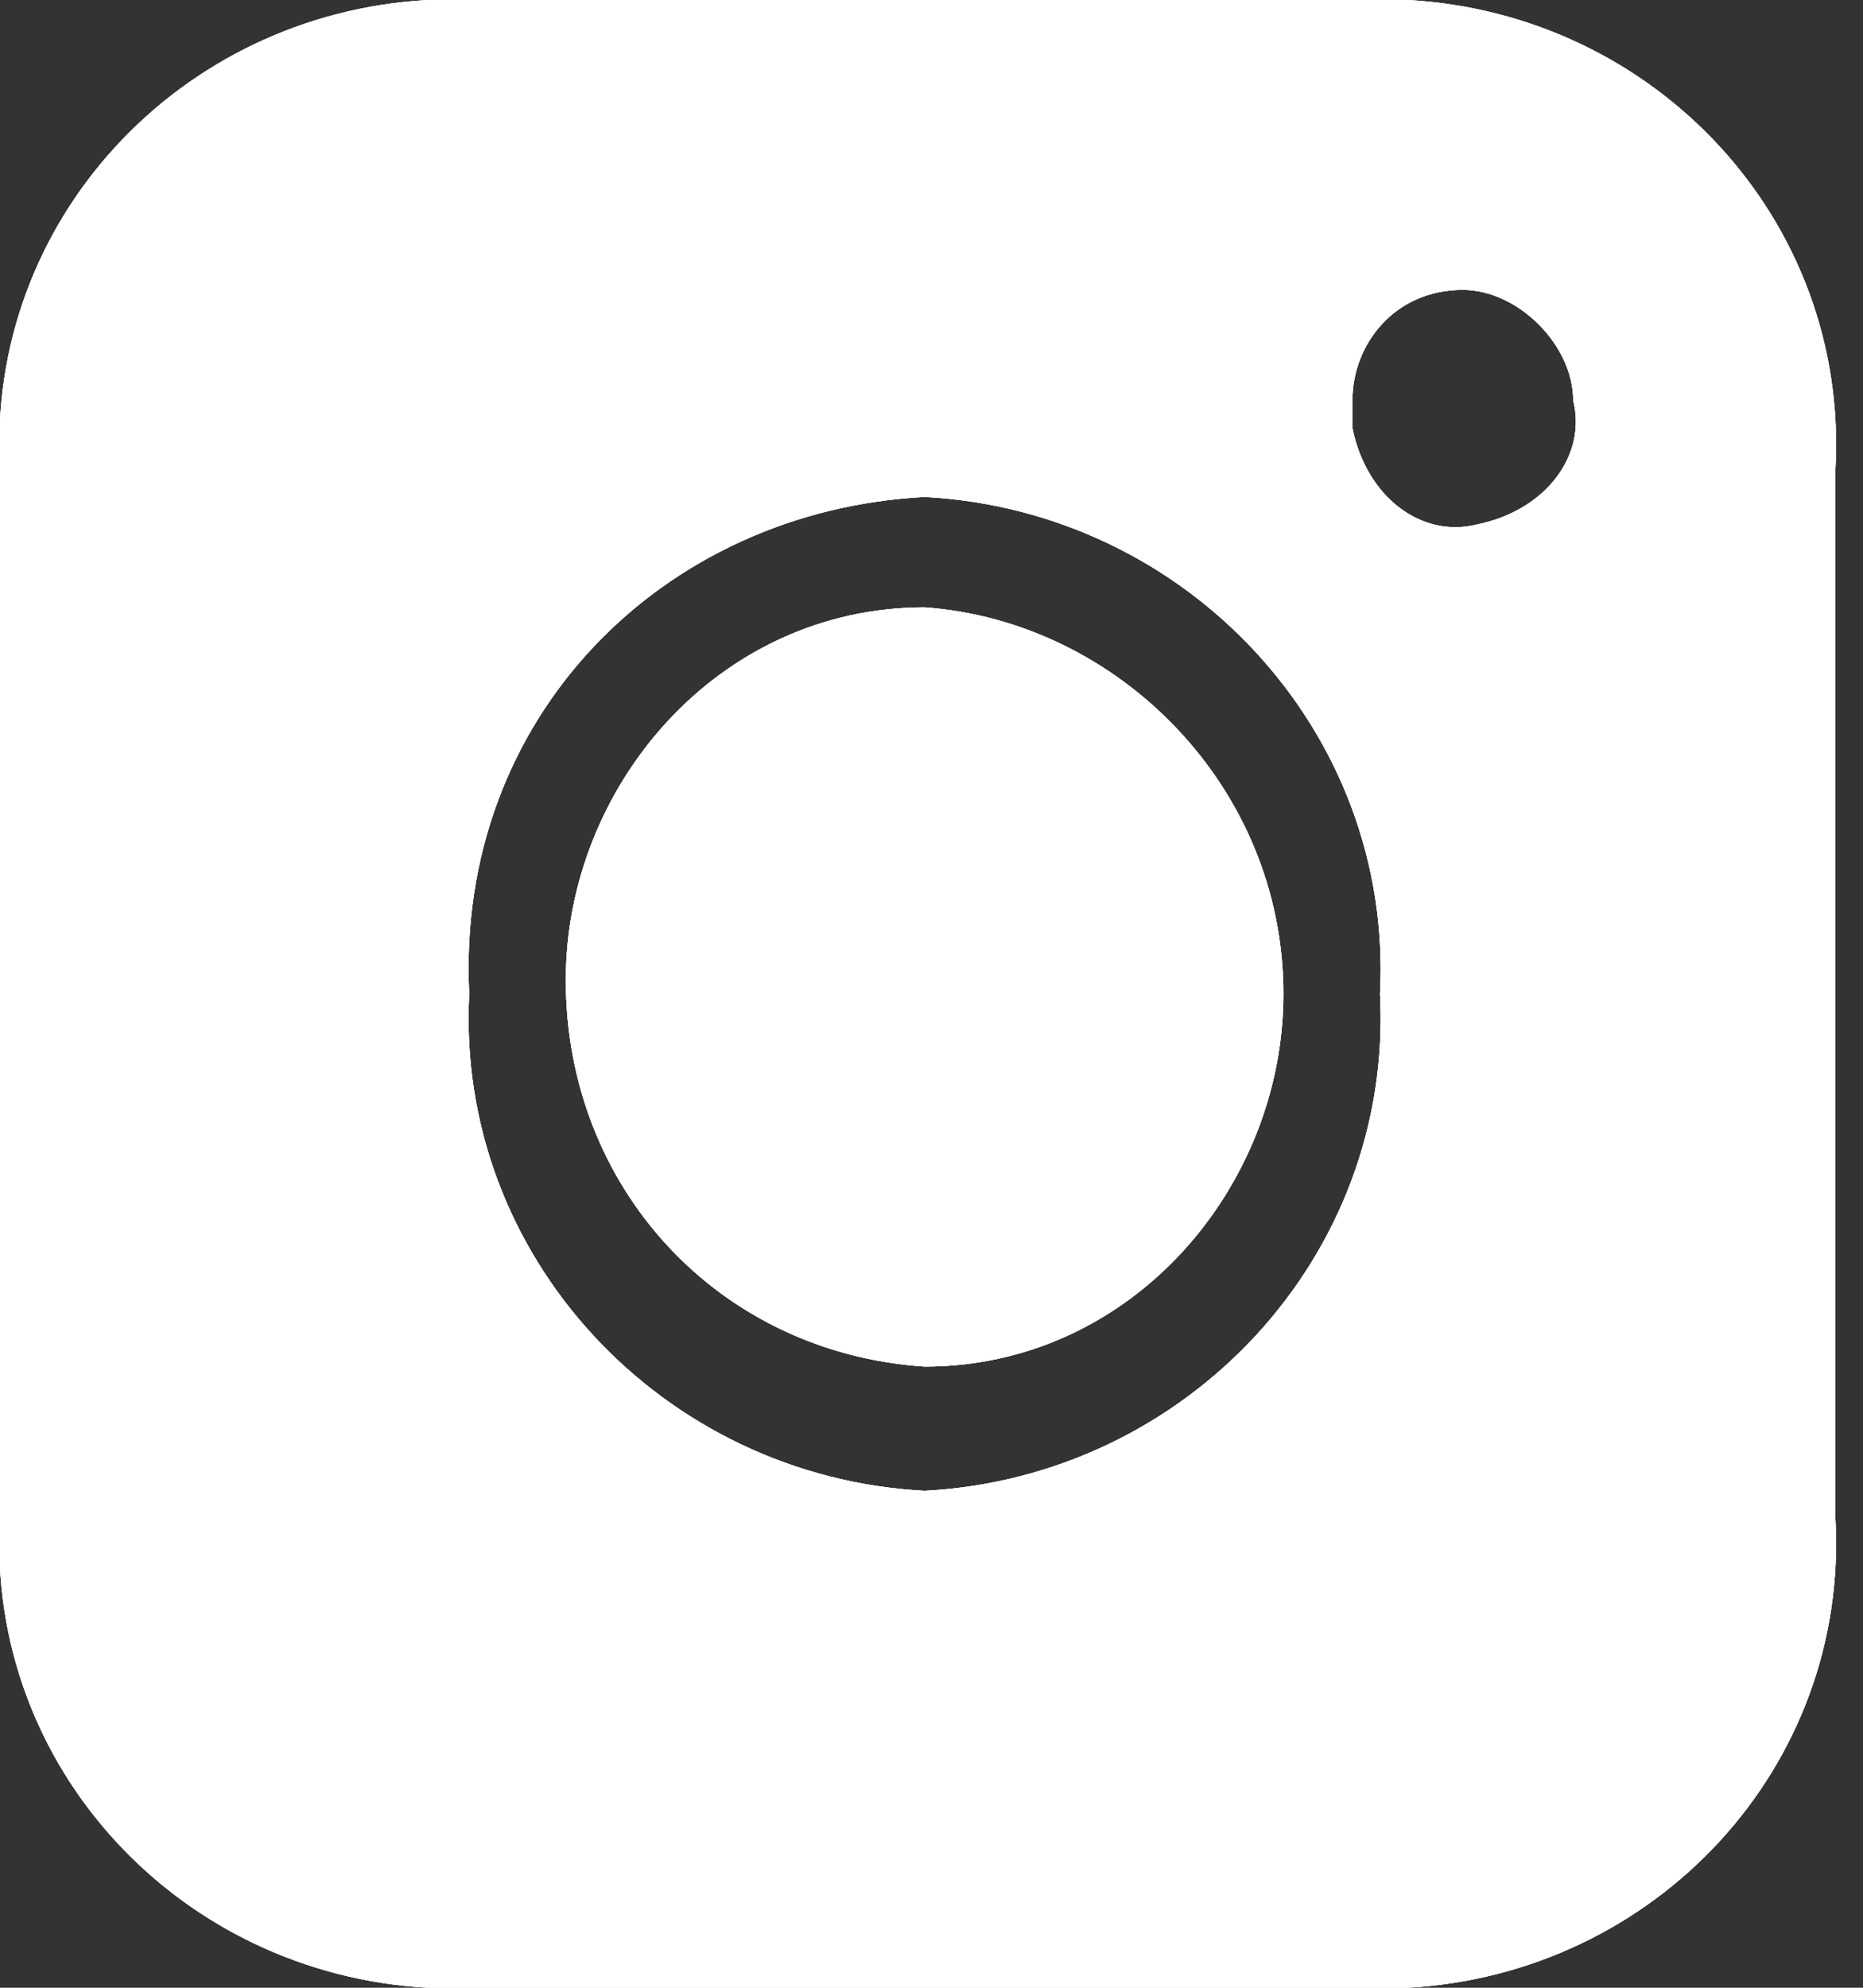 <?xml version="1.0" encoding="utf-8"?>
<!-- Generator: Adobe Illustrator 22.0.1, SVG Export Plug-In . SVG Version: 6.00 Build 0)  -->
<svg version="1.1" id="Layer_1" xmlns="http://www.w3.org/2000/svg" xmlns:xlink="http://www.w3.org/1999/xlink" x="0px" y="0px"
	 viewBox="0 0 13.5 14.4" style="enable-background:new 0 0 13.5 14.4;" xml:space="preserve">
<rect x="0" y="0" width="13.5" height="14.4" fill="#333333" stroke="none"/>
<style type="text/css">
	.st0{clip-path:url(#SVGID_2_);}
	.st1{clip-path:url(#SVGID_4_);}
	.st2{fill:#FFFFFF;}
</style>
<title>instagram</title>
<g>
	<defs>
		<path id="SVGID_1_" d="M3.1,0C1.3,0.1-0.1,1.6,0,3.4c0,0,0,0,0,0v7.6c-0.1,1.8,1.3,3.3,3.1,3.4c0,0,0,0,0,0h7.1
			c1.8-0.1,3.2-1.6,3.1-3.4c0,0,0,0,0,0V3.4C13.4,1.6,12,0.1,10.2,0c0,0,0,0,0,0H3.1z M10.6,2.1c0.4,0,0.8,0.4,0.8,0.8
			c0.1,0.4-0.2,0.8-0.7,0.9c-0.4,0.1-0.8-0.2-0.9-0.7c0-0.1,0-0.1,0-0.2C9.8,2.5,10.1,2.1,10.6,2.1C10.6,2.1,10.6,2.1,10.6,2.1z
			 M6.7,3.6c1.9,0.1,3.4,1.7,3.3,3.6c0.1,1.9-1.4,3.5-3.3,3.6c-1.9-0.1-3.4-1.7-3.3-3.6C3.3,5.2,4.8,3.7,6.7,3.6z M6.7,4.4
			c-1.5,0-2.6,1.3-2.6,2.7c0,0,0,0,0,0C4.1,8.6,5.2,9.8,6.7,9.9c0,0,0,0,0,0c1.5,0,2.6-1.3,2.6-2.7c0,0,0,0,0,0
			C9.3,5.7,8.1,4.5,6.7,4.4C6.7,4.4,6.7,4.4,6.7,4.4z"/>
	</defs>
	<use xlink:href="#SVGID_1_"  style="overflow:visible;fill:#FFFFFF;"/>
	<clipPath id="SVGID_2_">
		<use xlink:href="#SVGID_1_"  style="overflow:visible;"/>
	</clipPath>
	<g class="st0">
		<g>
			<defs>
				<rect id="SVGID_3_" x="-871.5" y="-610.4" width="899.7" height="639.8"/>
			</defs>
			<use xlink:href="#SVGID_3_"  style="overflow:visible;fill:#FFFFFF;"/>
			<clipPath id="SVGID_4_">
				<use xlink:href="#SVGID_3_"  style="overflow:visible;"/>
			</clipPath>
			<g class="st1">
				<rect x="-3.1" y="-3.1" class="st2" width="19.6" height="20.6"/>
			</g>
		</g>
	</g>
</g>
</svg>

